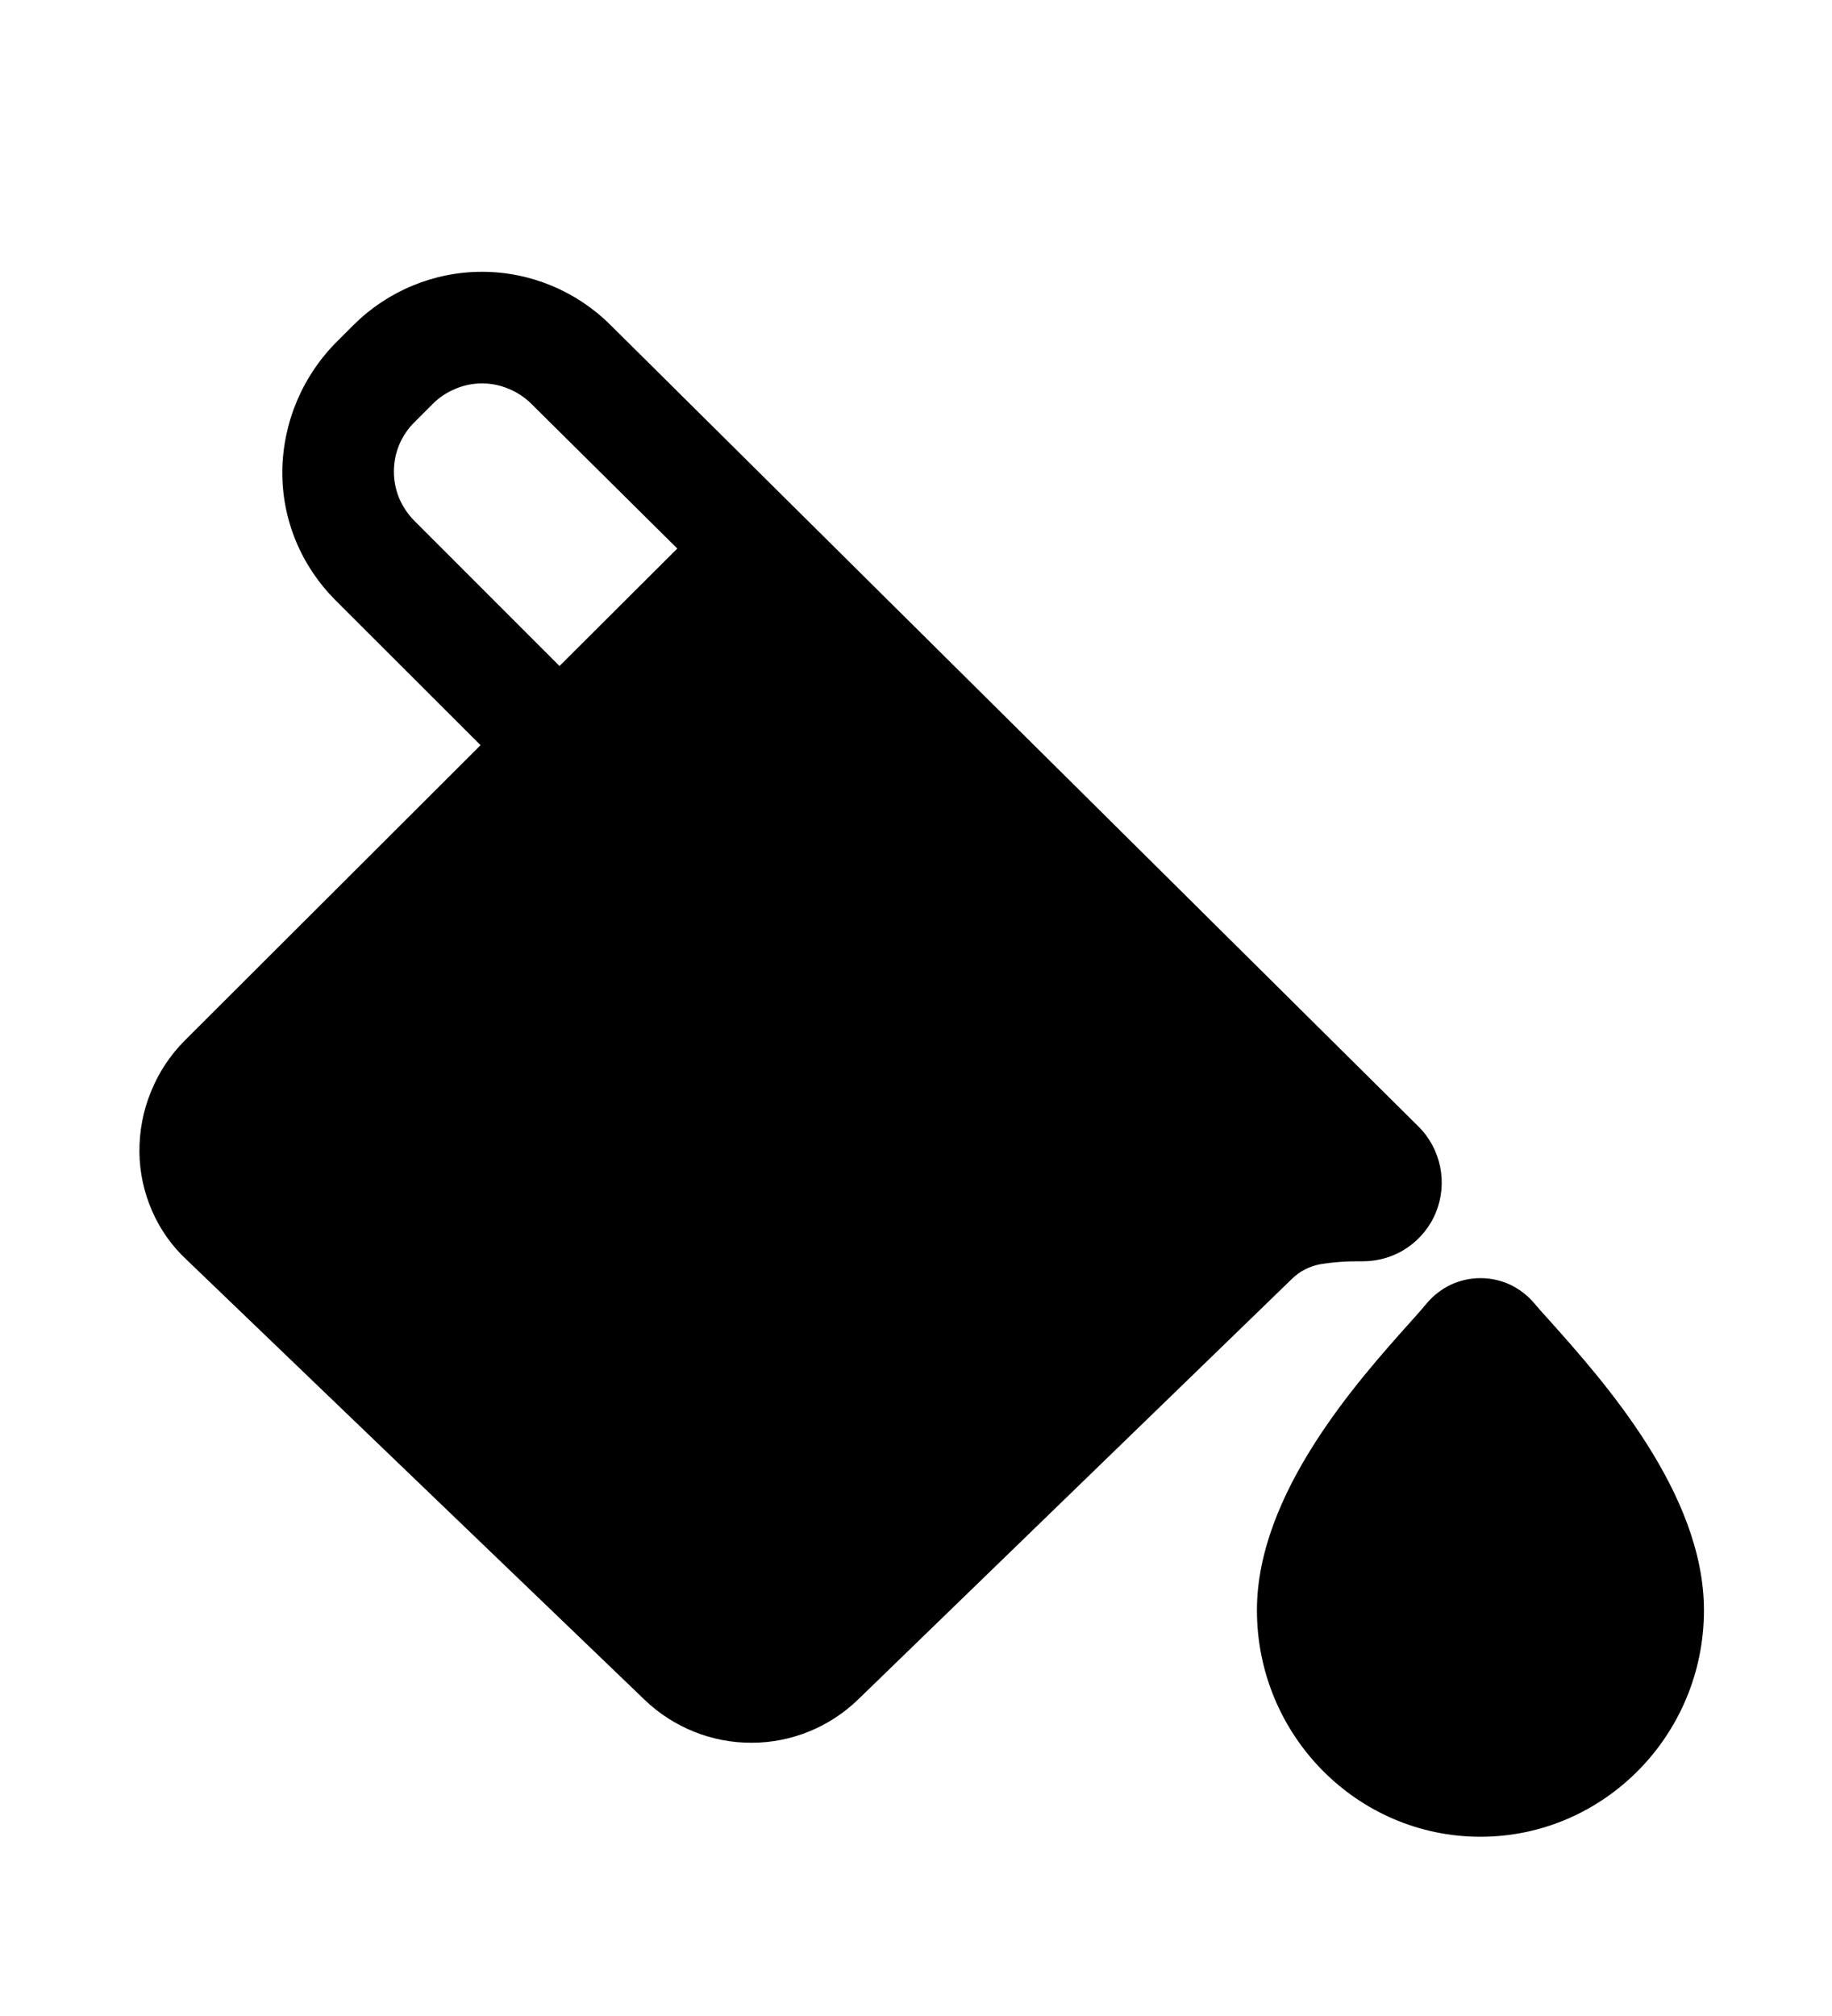 <svg width="10" height="11" viewBox="0 0 10 11" fill="none" xmlns="http://www.w3.org/2000/svg">
<g clip-path="url(#clip0_201_10032)">
<path d="M8.081 10.022C7.408 10.022 6.861 9.468 6.861 8.786C6.861 8.151 7.407 7.539 7.701 7.211C7.737 7.171 7.768 7.136 7.79 7.109C7.826 7.067 7.87 7.033 7.921 7.009C7.971 6.986 8.026 6.974 8.081 6.974C8.137 6.974 8.192 6.986 8.242 7.009C8.292 7.033 8.337 7.067 8.373 7.109C8.394 7.134 8.423 7.167 8.456 7.203C8.751 7.533 9.301 8.147 9.301 8.786C9.301 9.468 8.753 10.022 8.081 10.022Z" fill="black"/>
<path d="M7.742 6.146L3.332 1.773C3.146 1.588 2.894 1.483 2.631 1.483C2.368 1.483 2.116 1.588 1.93 1.773L1.844 1.859C1.653 2.047 1.544 2.303 1.541 2.571C1.54 2.702 1.565 2.831 1.615 2.952C1.665 3.073 1.739 3.183 1.831 3.275L2.623 4.066L1.009 5.677C0.929 5.757 0.866 5.852 0.824 5.957C0.781 6.061 0.76 6.173 0.761 6.287C0.762 6.397 0.786 6.506 0.83 6.607C0.874 6.708 0.938 6.799 1.019 6.874L3.52 9.276C3.677 9.426 3.886 9.51 4.103 9.509C4.32 9.509 4.528 9.424 4.684 9.273L7.05 6.98C7.093 6.937 7.147 6.909 7.207 6.898C7.282 6.886 7.358 6.881 7.434 6.882H7.44C7.525 6.882 7.609 6.857 7.68 6.809C7.75 6.762 7.806 6.694 7.838 6.615C7.87 6.537 7.878 6.45 7.861 6.366C7.844 6.283 7.803 6.206 7.742 6.146ZM3.054 3.634L2.263 2.843C2.227 2.807 2.199 2.765 2.179 2.719C2.16 2.673 2.15 2.623 2.15 2.573C2.15 2.523 2.16 2.473 2.179 2.427C2.199 2.38 2.227 2.338 2.263 2.303L2.361 2.205C2.396 2.169 2.439 2.141 2.485 2.122C2.531 2.102 2.581 2.092 2.631 2.092C2.682 2.092 2.731 2.102 2.778 2.122C2.824 2.141 2.866 2.169 2.902 2.205L3.697 2.993L3.054 3.634Z" fill="black"/>
</g>
<defs>
<clipPath id="clip0_201_10032">
<rect width="9.759" height="9.759" fill="white" transform="translate(0.151 0.873)"/>
</clipPath>
</defs>
</svg>
